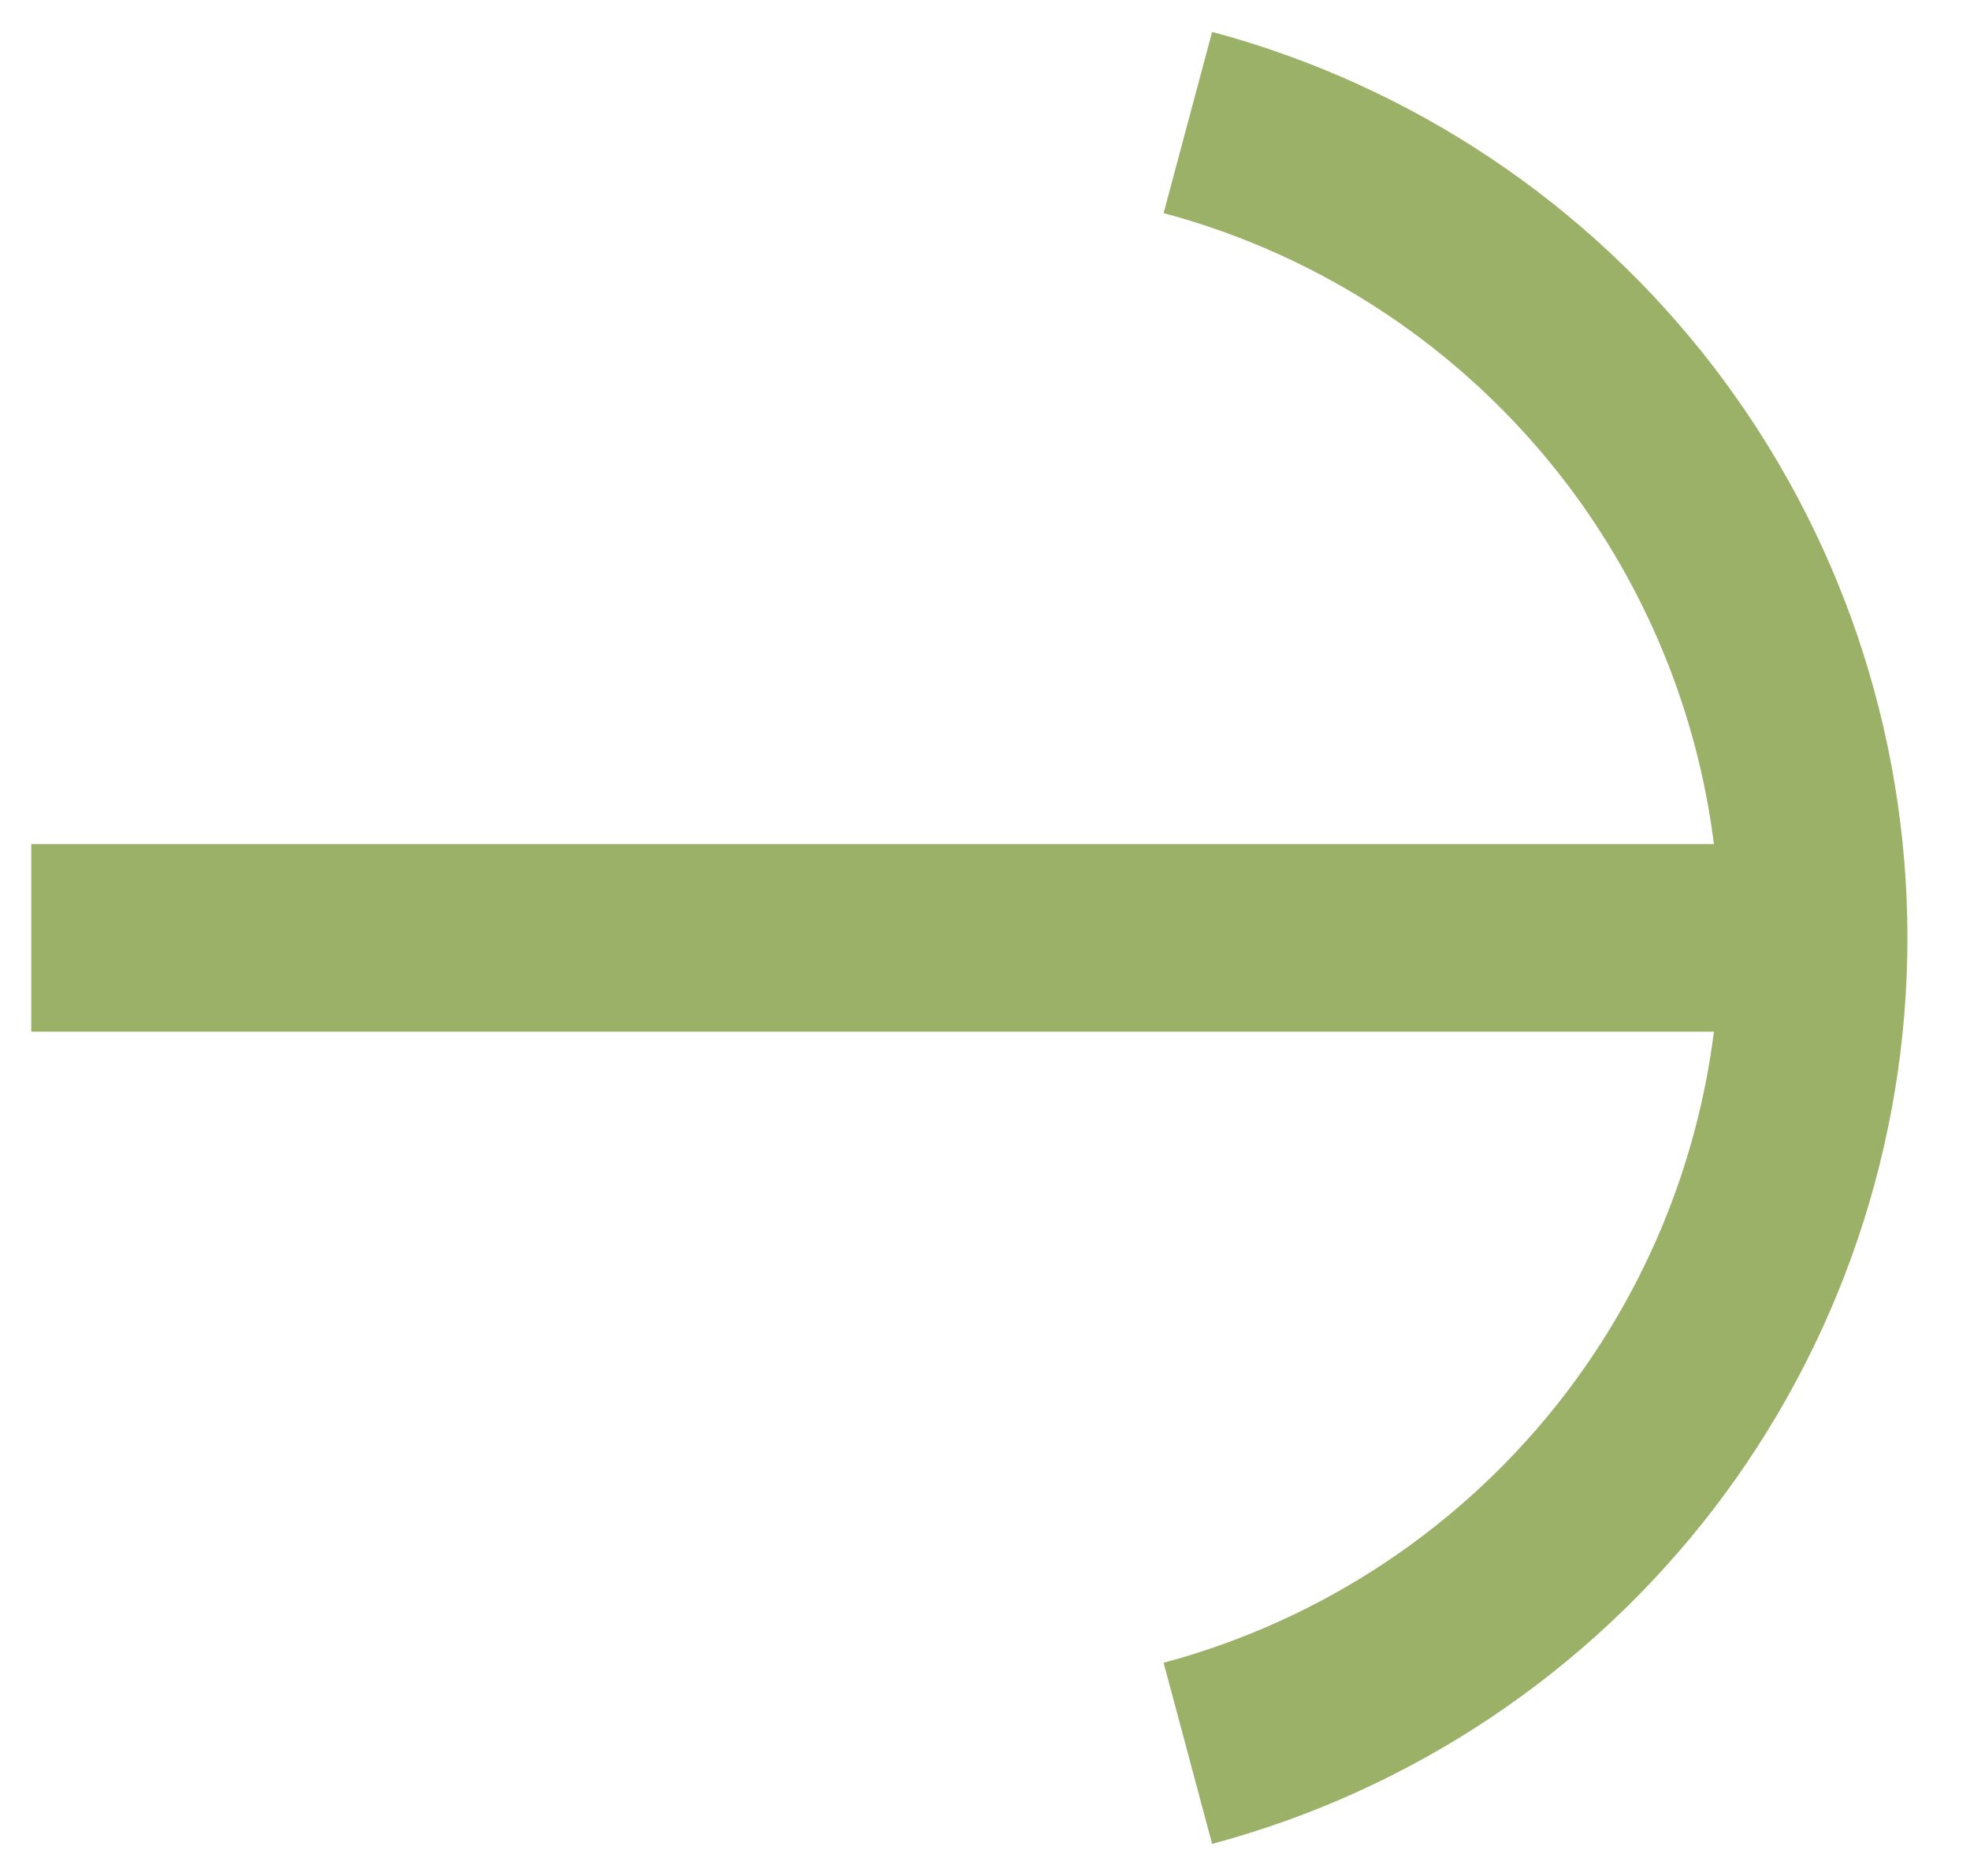 <svg width="21" height="20" viewBox="0 0 21 20" fill="none" xmlns="http://www.w3.org/2000/svg">
<path d="M18.267 3.911C16.926 2.165 15.047 0.91 12.921 0.34L12.404 2.272C14.105 2.727 15.608 3.732 16.68 5.129C17.547 6.26 18.094 7.597 18.27 8.999L0.333 8.999V10.999L18.27 10.999C18.094 12.401 17.547 13.738 16.68 14.869C15.608 16.266 14.105 17.271 12.404 17.727L12.921 19.658C15.047 19.089 16.926 17.833 18.267 16.087C19.607 14.34 20.333 12.2 20.333 9.999C20.333 7.798 19.607 5.658 18.267 3.911Z" fill="#9BB167"/>
</svg>
